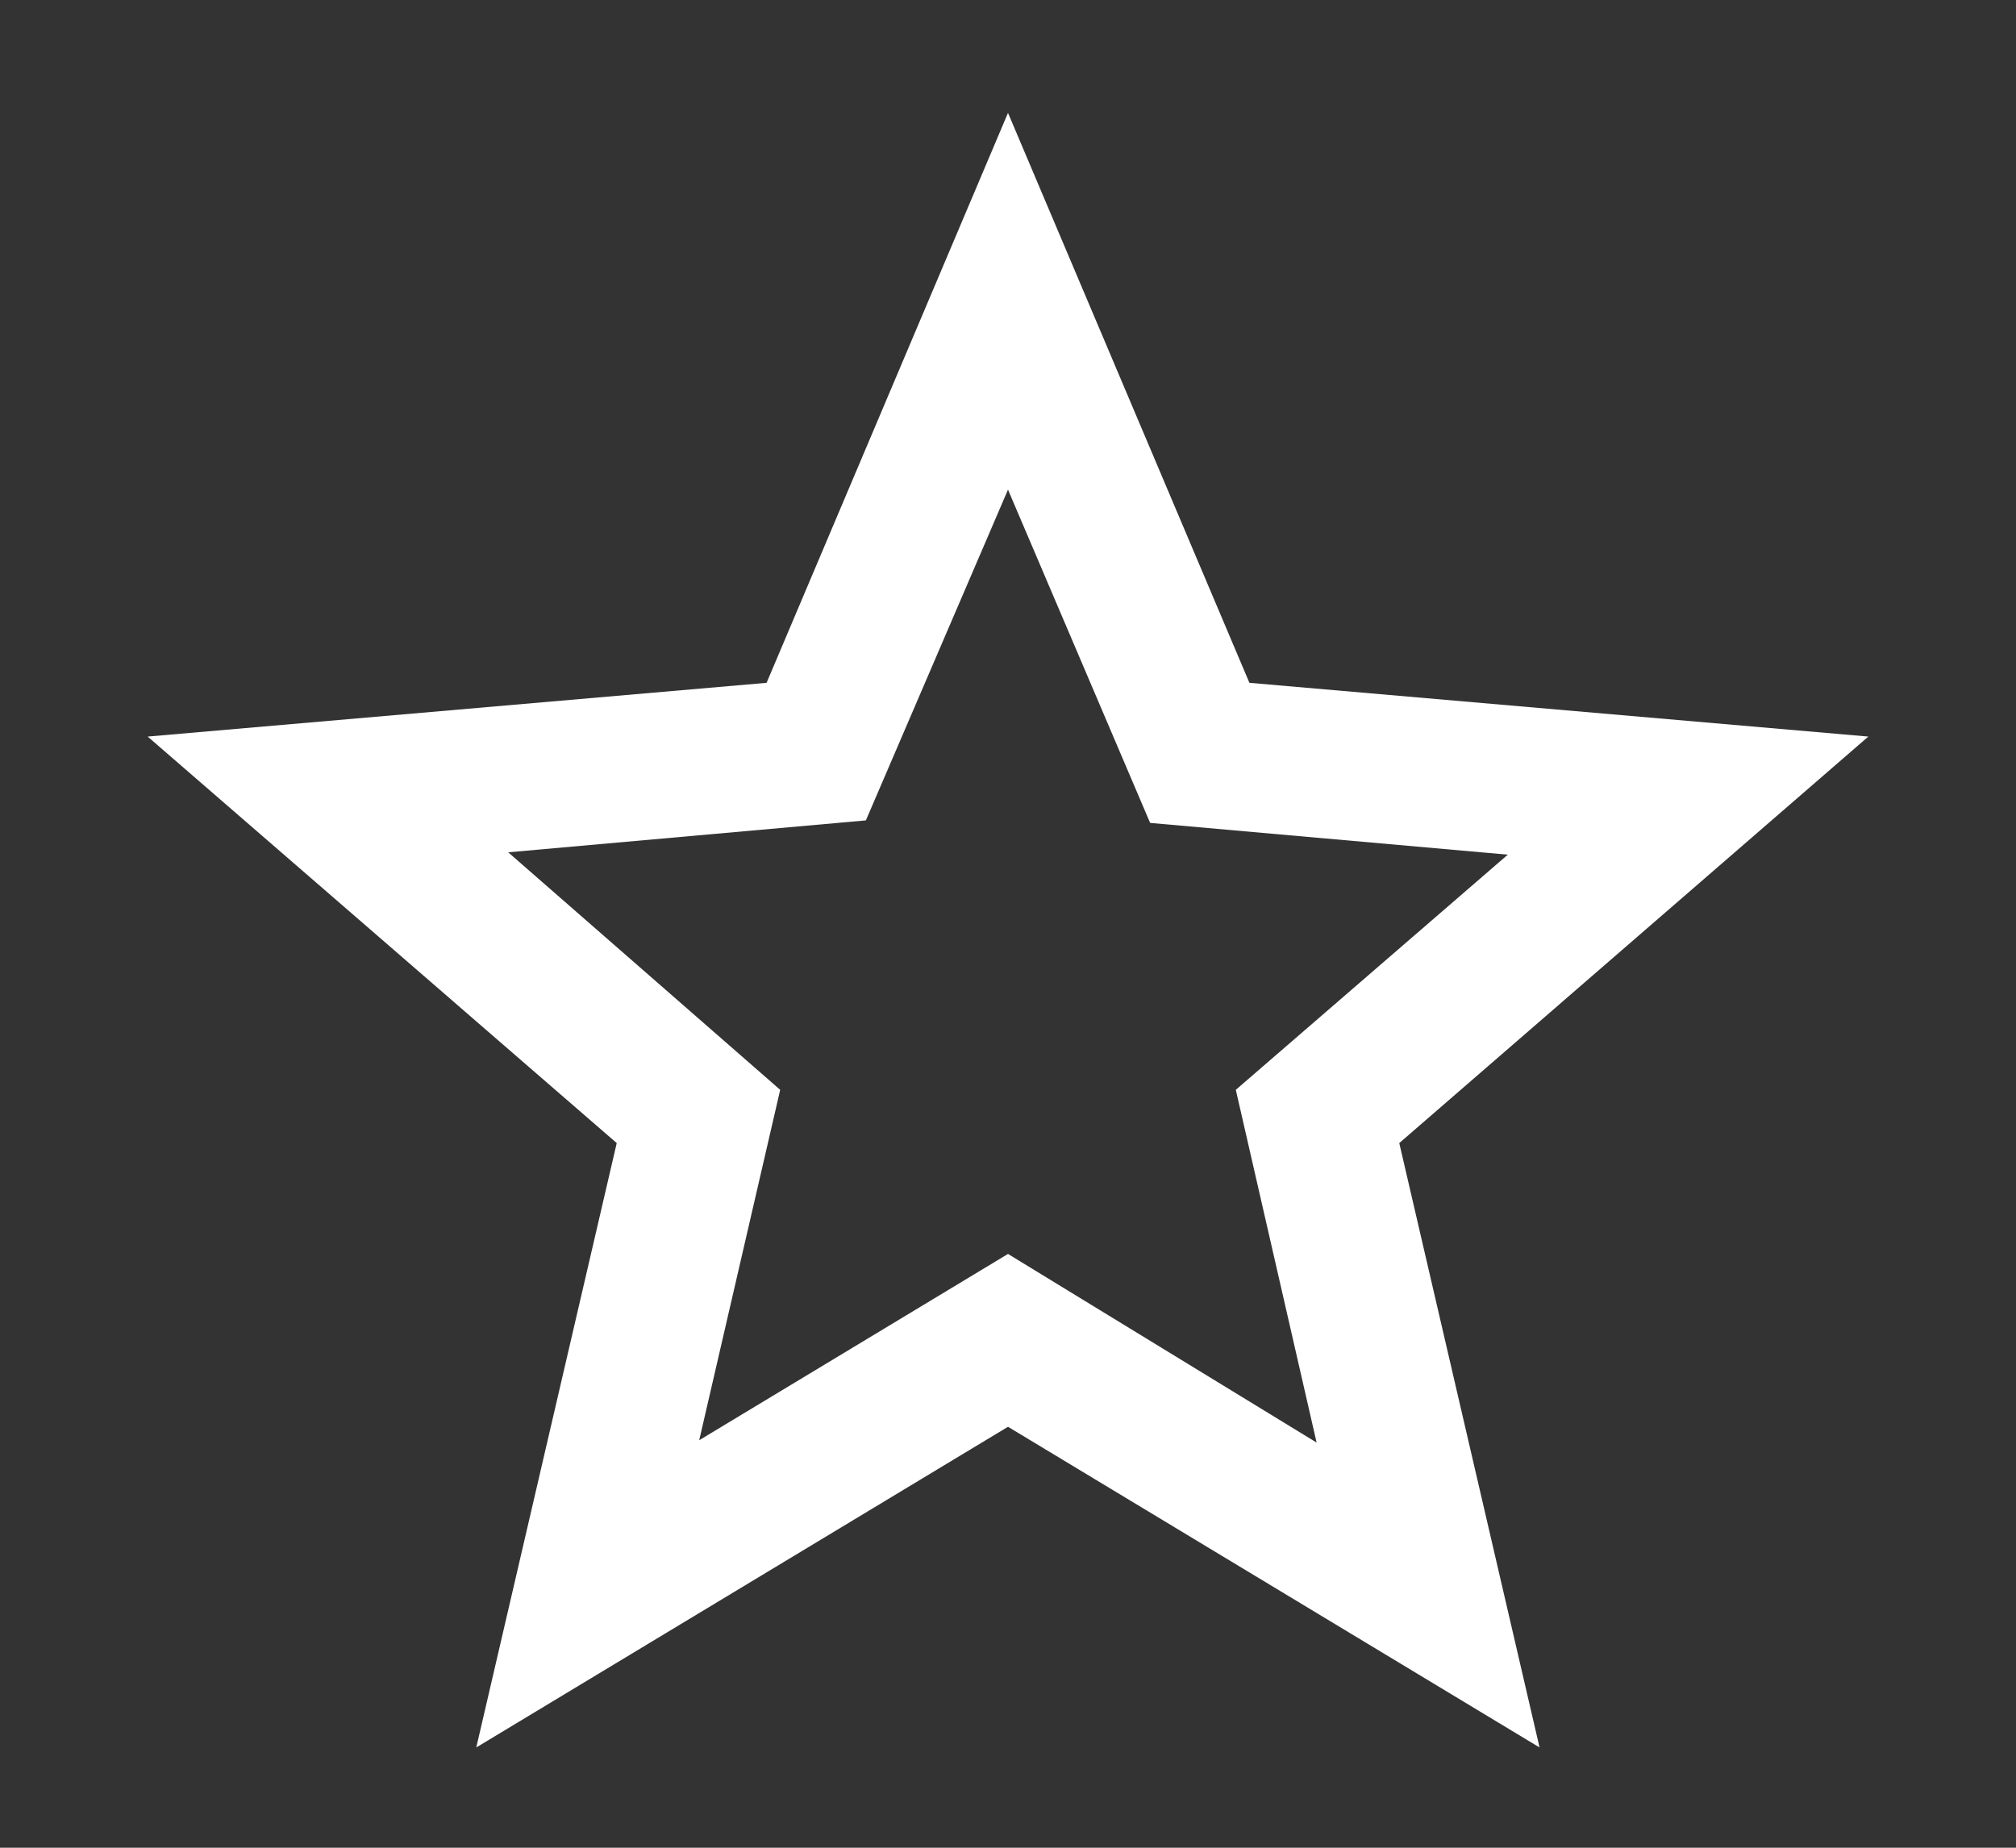 <svg width="12" height="11" viewBox="0 0 12 11" fill="none" xmlns="http://www.w3.org/2000/svg">
<rect x="0" y="0" width="12" height="11" fill="#333333" stroke="none"/>
<path d="M4.162 8.574L6 7.465L7.837 8.588L7.356 6.488L8.975 5.088L6.846 4.899L6 2.915L5.154 4.884L3.025 5.074L4.644 6.488L4.162 8.574ZM2.835 10.403L3.671 6.805L0.879 4.385L4.563 4.065L6 0.672L7.437 4.065L11.121 4.385L8.329 6.805L9.164 10.403L6 8.494L2.835 10.403Z" fill="white"/>
</svg>
